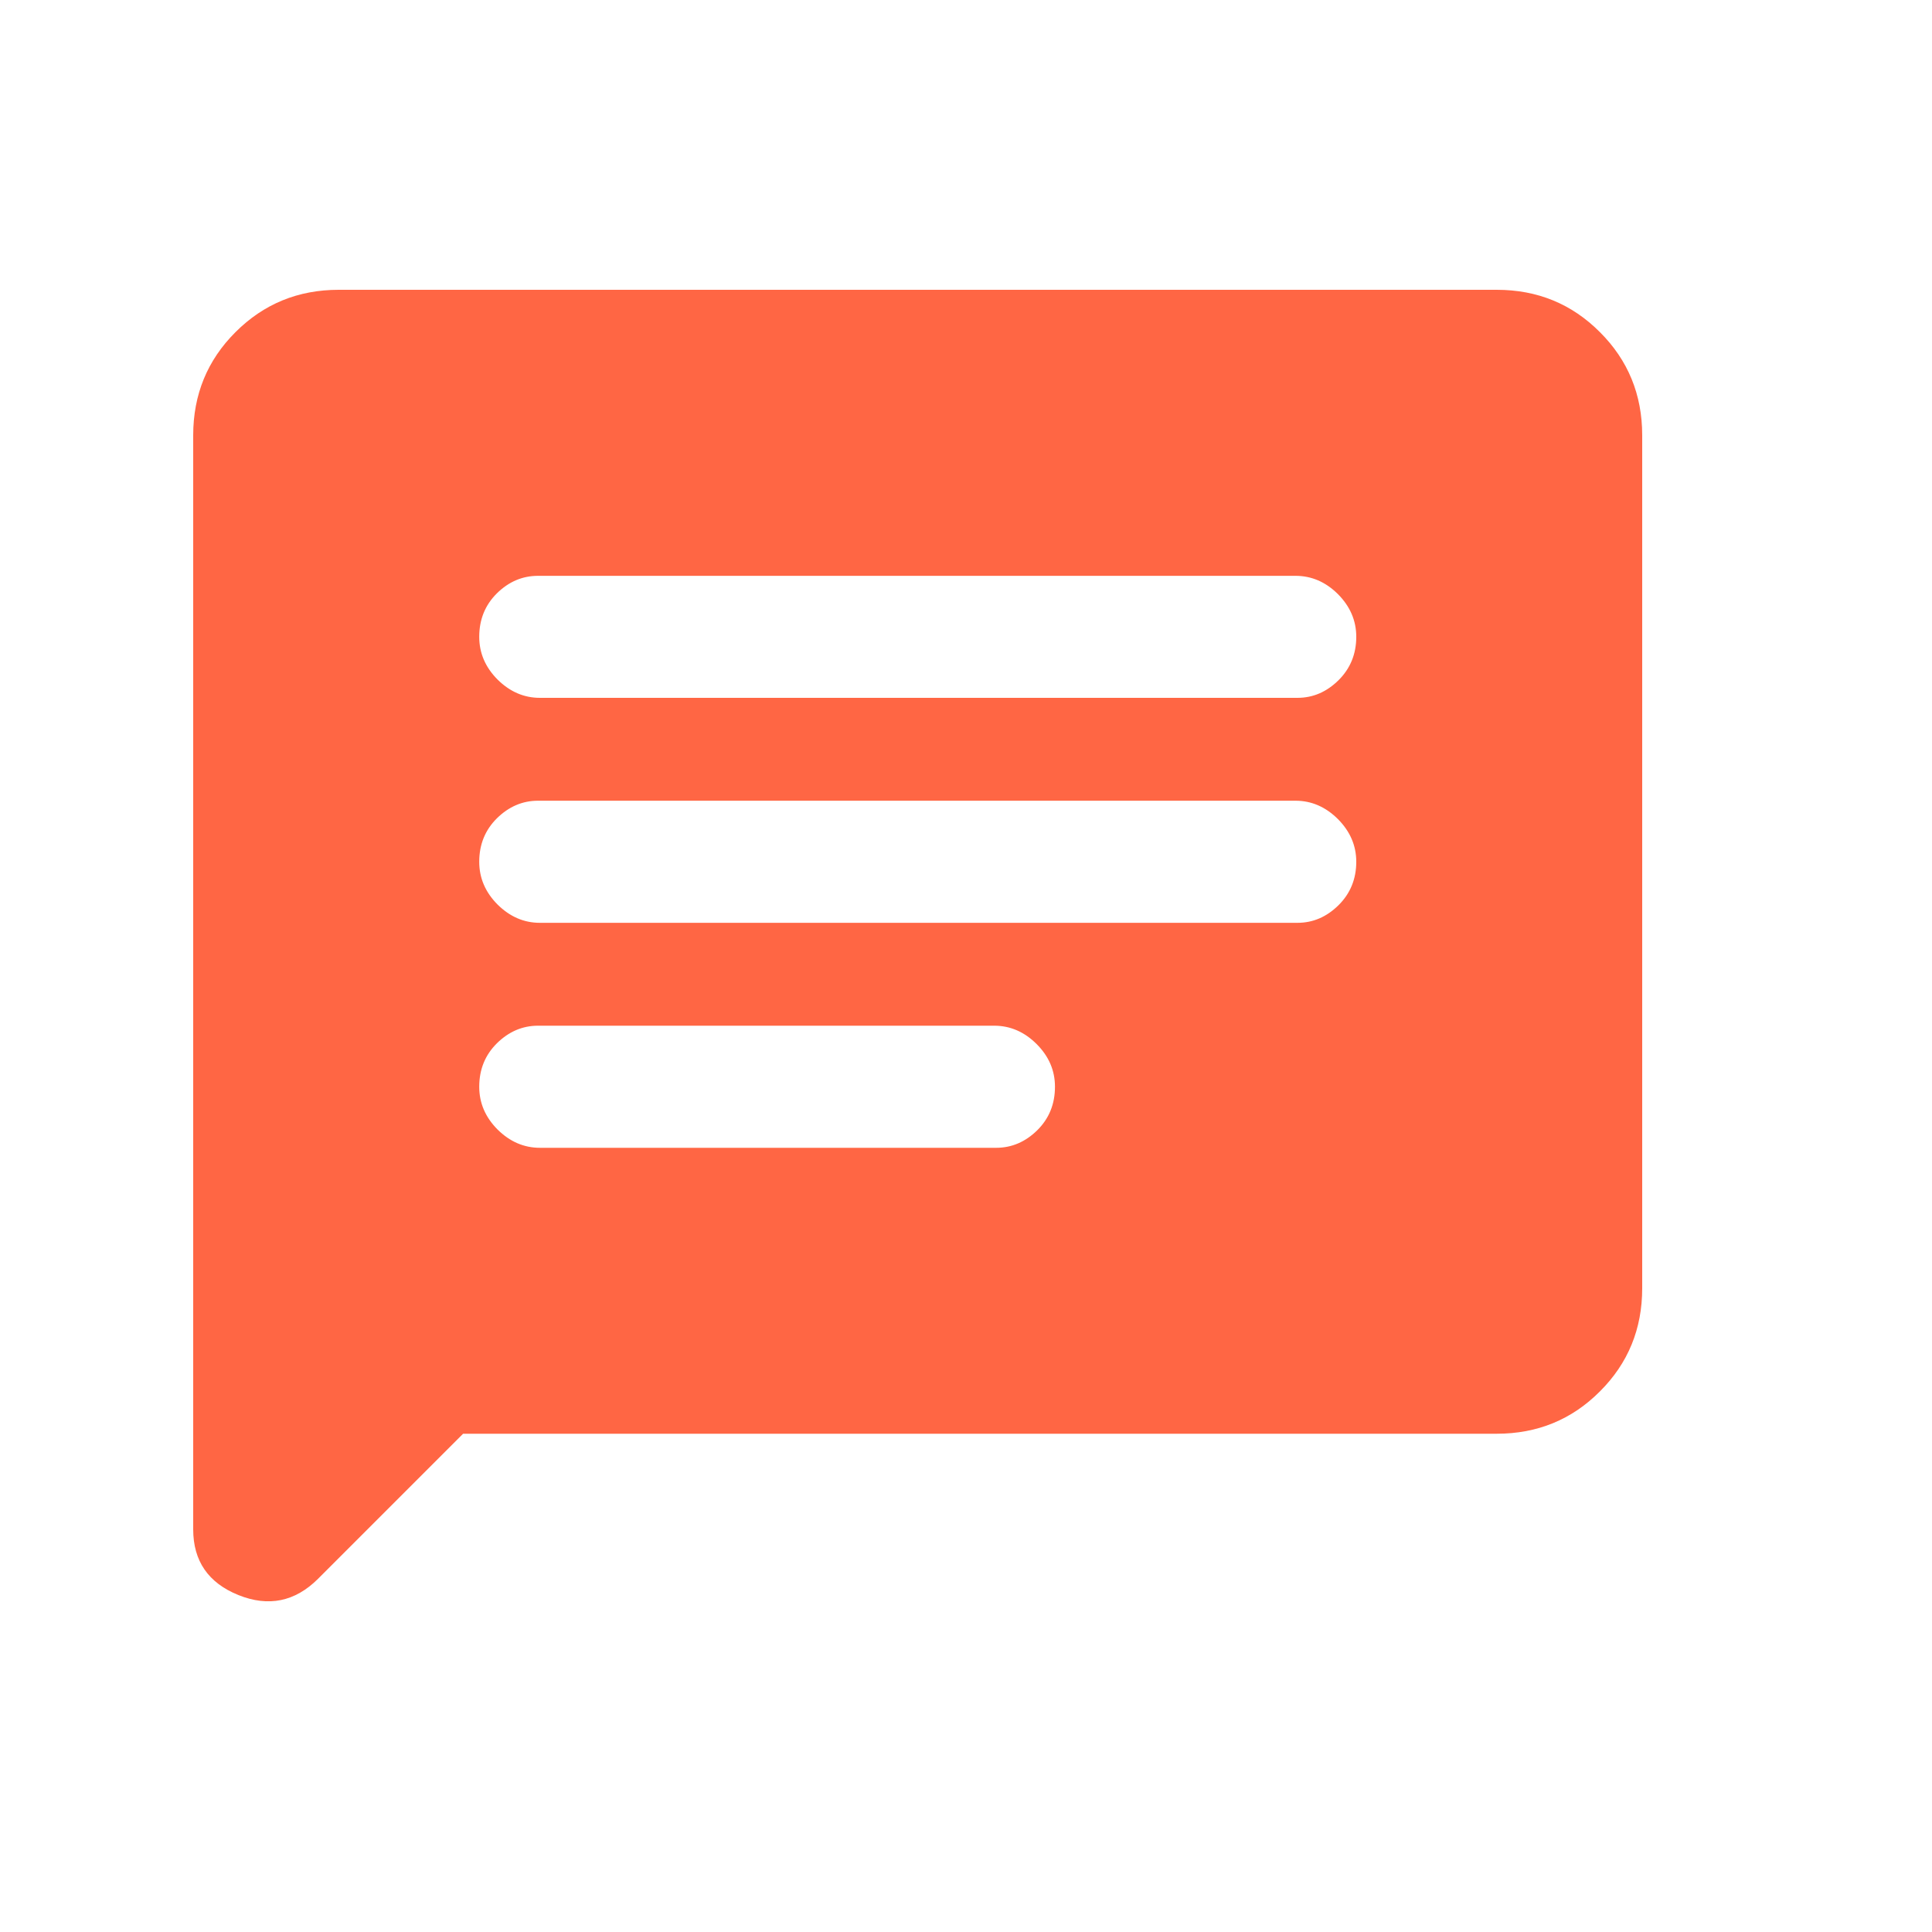 <svg width="20" height="20" viewBox="0 0 20 20" fill="none" xmlns="http://www.w3.org/2000/svg">
<mask id="mask0_108_2400" style="mask-type:alpha" maskUnits="userSpaceOnUse" x="0" y="0" width="20" height="20">
<rect width="20" height="20" fill="#D9D9D9"/>
</mask>
<g mask="url(#mask0_108_2400)">
<path d="M5.59 11.882H10.312C10.473 11.882 10.615 11.821 10.738 11.7C10.86 11.579 10.921 11.429 10.921 11.25C10.921 11.082 10.858 10.935 10.731 10.808C10.605 10.682 10.458 10.618 10.292 10.618H5.57C5.409 10.618 5.267 10.679 5.144 10.8C5.022 10.921 4.961 11.071 4.961 11.25C4.961 11.418 5.024 11.565 5.15 11.692C5.277 11.818 5.423 11.882 5.59 11.882ZM5.589 9.553H13.431C13.592 9.553 13.733 9.492 13.856 9.371C13.978 9.25 14.04 9.1 14.04 8.921C14.04 8.753 13.976 8.606 13.85 8.479C13.723 8.353 13.577 8.289 13.411 8.289H5.569C5.409 8.289 5.267 8.35 5.144 8.471C5.022 8.592 4.961 8.742 4.961 8.921C4.961 9.089 5.024 9.236 5.15 9.363C5.277 9.489 5.423 9.553 5.589 9.553ZM5.589 7.224H13.431C13.592 7.224 13.733 7.163 13.856 7.042C13.978 6.921 14.04 6.771 14.04 6.592C14.04 6.424 13.976 6.277 13.85 6.15C13.723 6.024 13.577 5.961 13.411 5.961H5.569C5.409 5.961 5.267 6.021 5.144 6.142C5.022 6.263 4.961 6.413 4.961 6.592C4.961 6.76 5.024 6.907 5.15 7.034C5.277 7.16 5.423 7.224 5.589 7.224ZM2 15.832V4.506C2 4.086 2.146 3.729 2.438 3.438C2.73 3.146 3.086 3 3.506 3H15.494C15.915 3 16.271 3.146 16.562 3.438C16.854 3.729 17 4.086 17 4.506V13.336C17 13.757 16.854 14.113 16.562 14.404C16.271 14.696 15.915 14.842 15.494 14.842H4.794L3.292 16.344C3.054 16.581 2.779 16.637 2.468 16.512C2.156 16.386 2 16.159 2 15.832Z" fill="#FF6644"/>
</g>
</svg>
